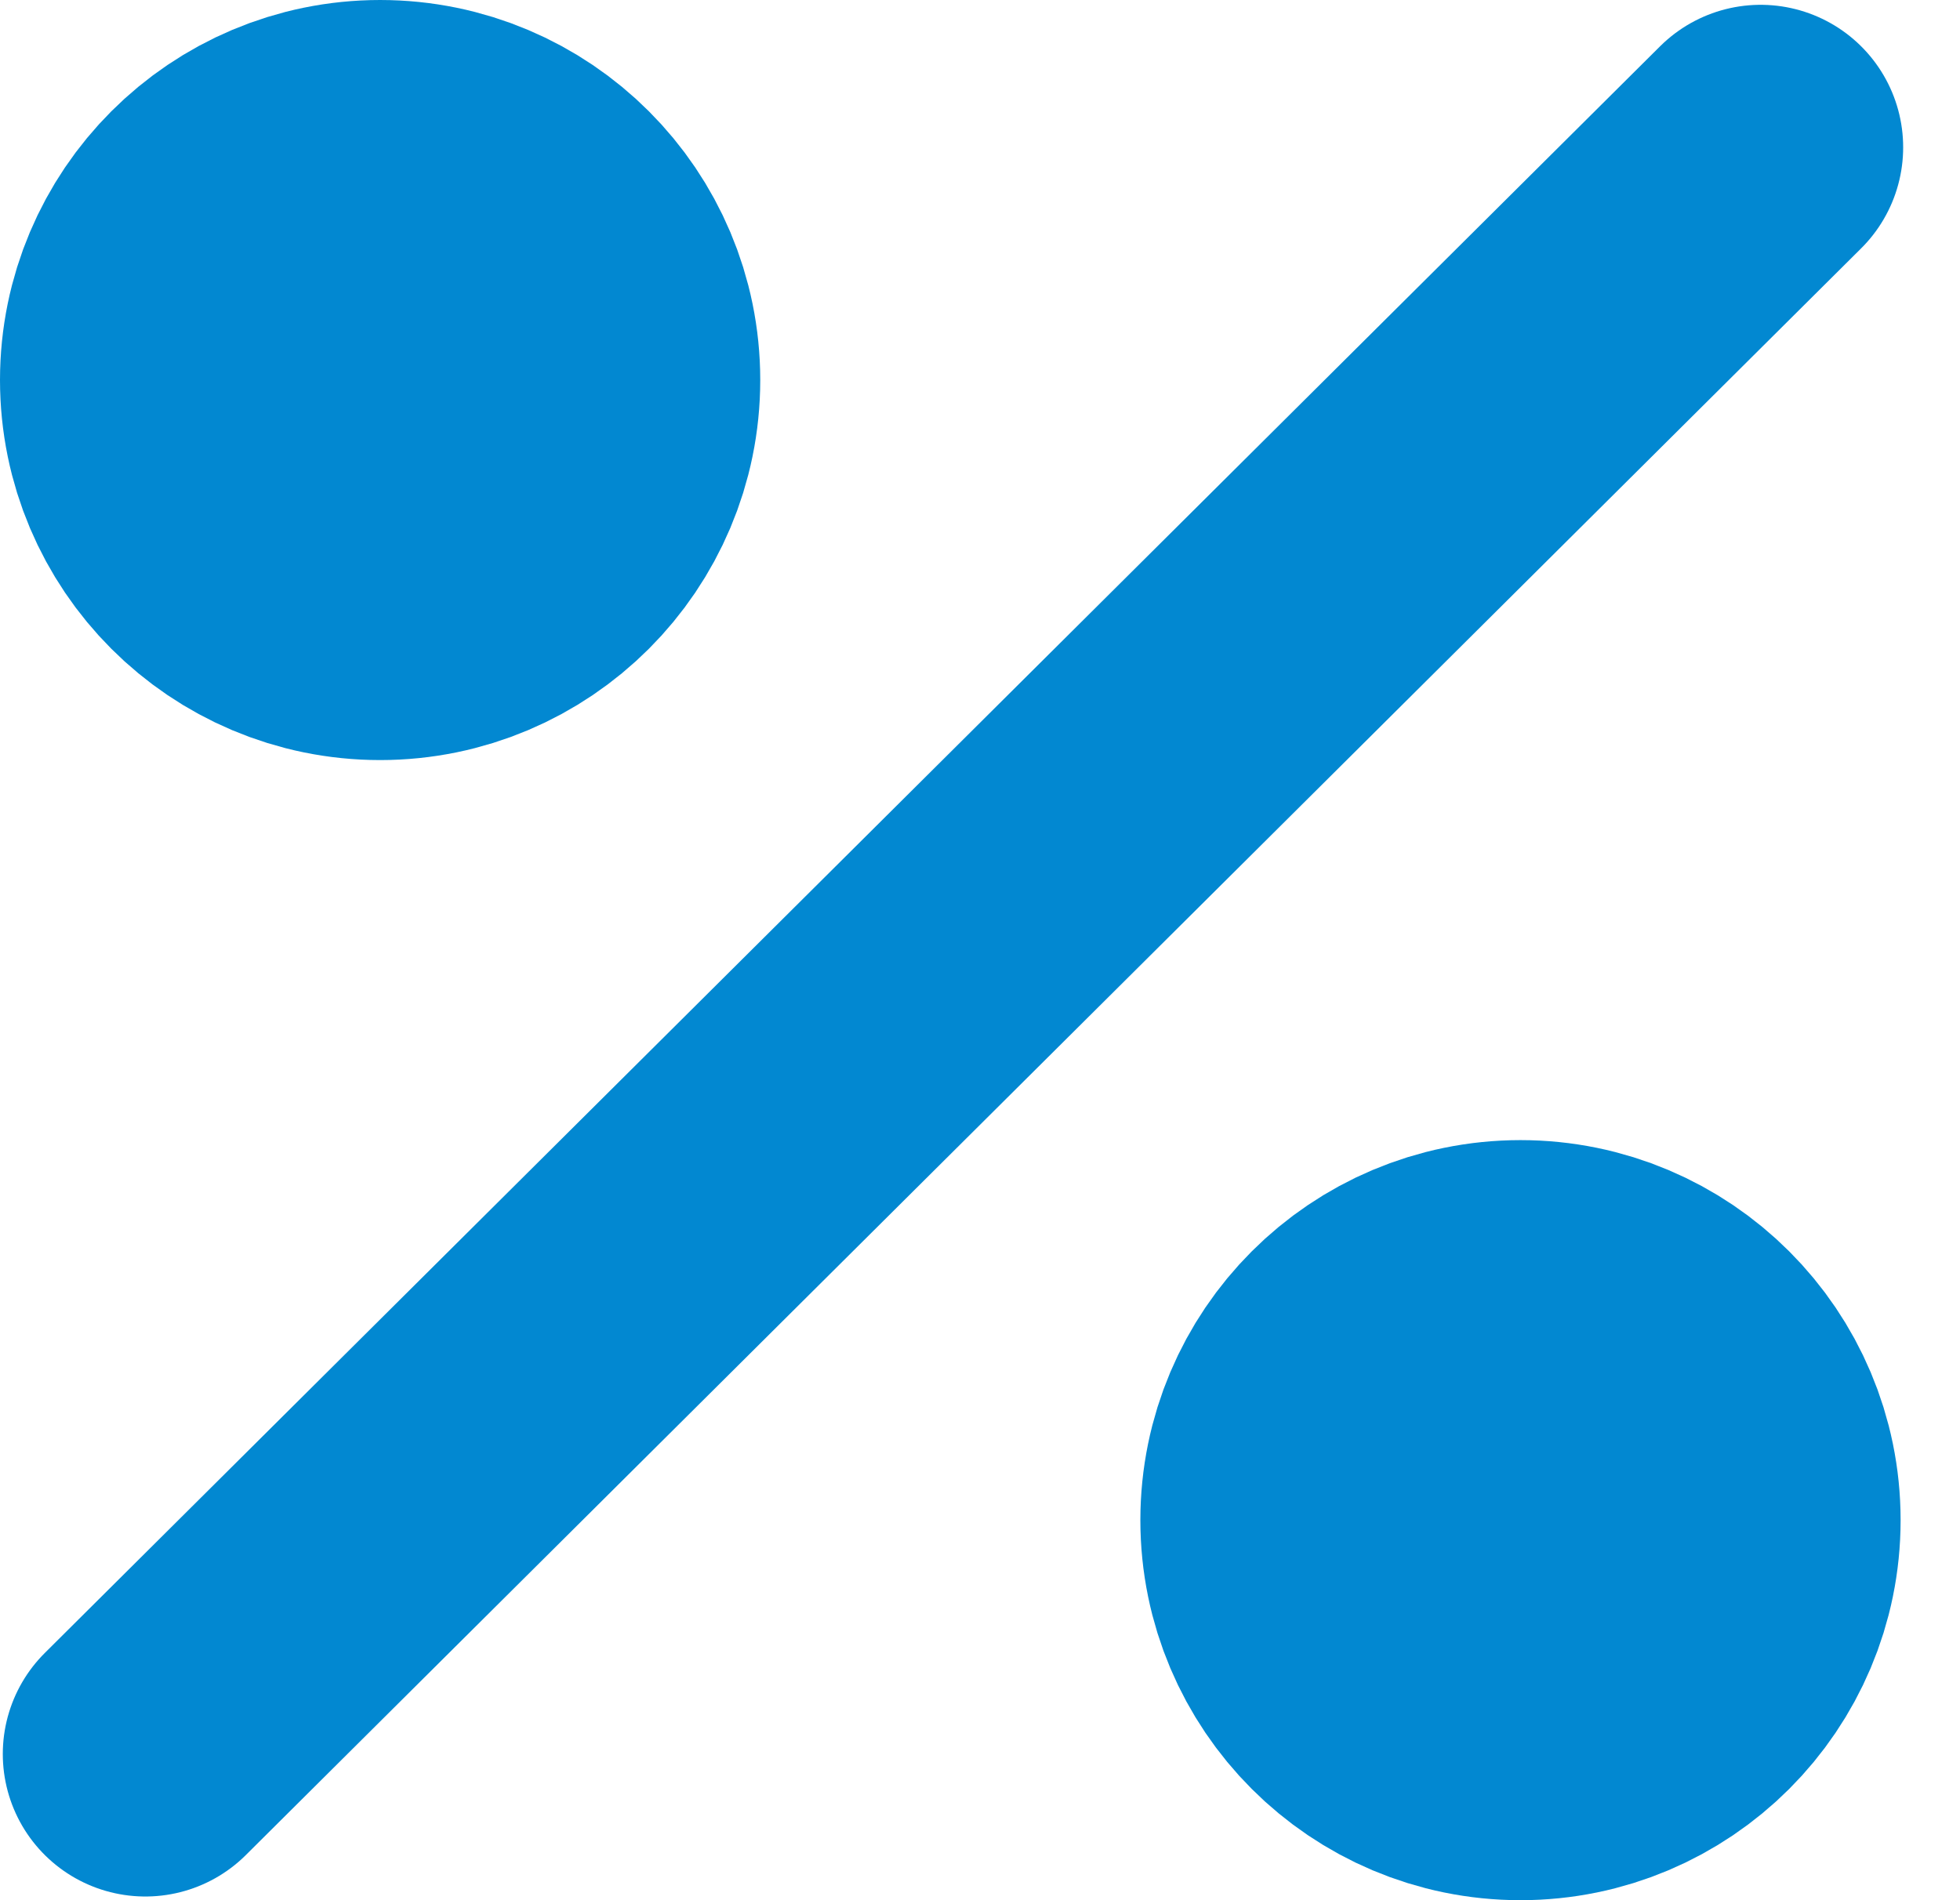<svg xmlns="http://www.w3.org/2000/svg" width="33" height="32" viewBox="0 0 33 32">
    <g fill="none" fill-rule="evenodd" stroke="#0288D1">
        <circle cx="6.4" cy="6.4" r="3.2" stroke-width="6.4"/>
        <circle cx="25.6" cy="25.6" r="3.2" stroke-width="6.4"/>
        <path stroke-linecap="round" stroke-linejoin="round" stroke-width="4.8" d="M2.447 29.538L29.643 2.481"/>
    </g>
</svg>
